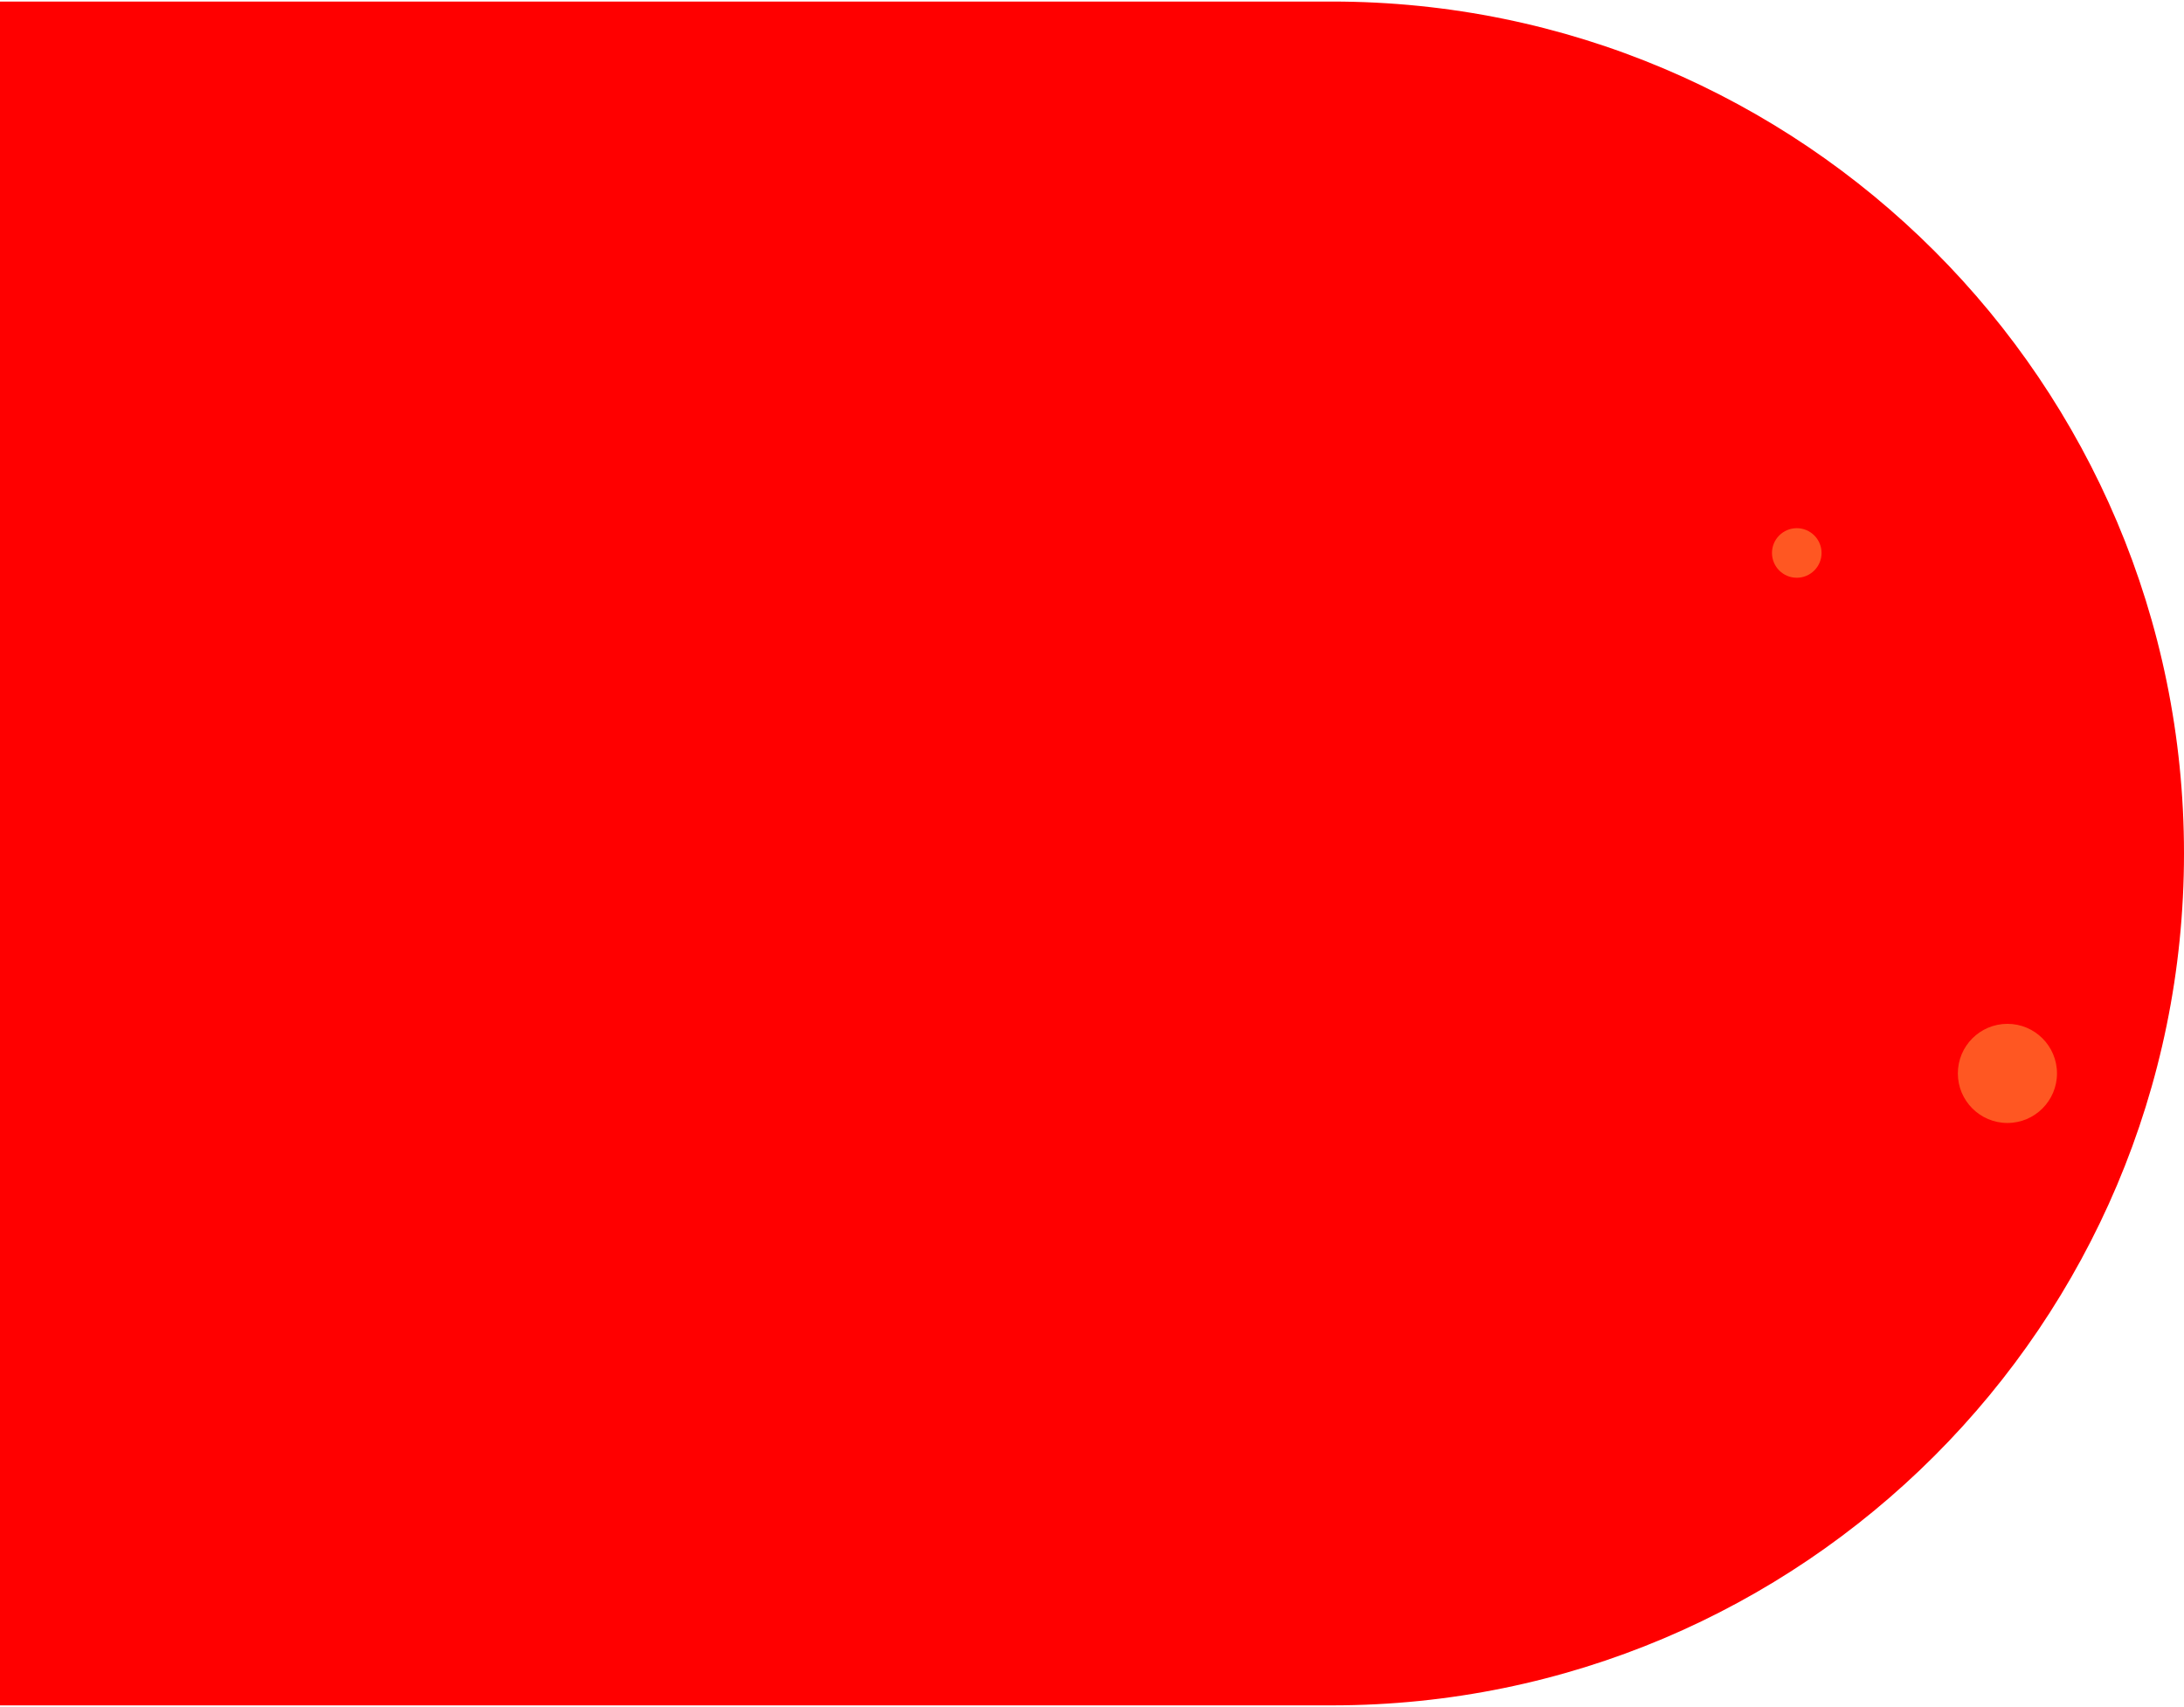 <svg width="705" height="551" viewBox="0 0 705 551" fill="none" xmlns="http://www.w3.org/2000/svg">
<path d="M0 0.5H430C581.878 0.5 705 123.622 705 275.5C705 427.378 581.878 550.5 430 550.5H0V0.5Z" fill="#FF0000"/>
<g filter="url(#filter0_f_3_101)">
<circle cx="580" cy="178.5" r="8" fill="#FF5722"/>
</g>
<g filter="url(#filter1_f_3_101)">
<circle cx="648" cy="346.5" r="16" fill="#FF5722"/>
</g>
<defs>
<filter id="filter0_f_3_101" x="568" y="166.5" width="24" height="24" filterUnits="userSpaceOnUse" color-interpolation-filters="sRGB">
<feFlood flood-opacity="0" result="BackgroundImageFix"/>
<feBlend mode="normal" in="SourceGraphic" in2="BackgroundImageFix" result="shape"/>
<feGaussianBlur stdDeviation="2" result="effect1_foregroundBlur_3_101"/>
</filter>
<filter id="filter1_f_3_101" x="628" y="326.5" width="40" height="40" filterUnits="userSpaceOnUse" color-interpolation-filters="sRGB">
<feFlood flood-opacity="0" result="BackgroundImageFix"/>
<feBlend mode="normal" in="SourceGraphic" in2="BackgroundImageFix" result="shape"/>
<feGaussianBlur stdDeviation="2" result="effect1_foregroundBlur_3_101"/>
</filter>
</defs>
</svg>
